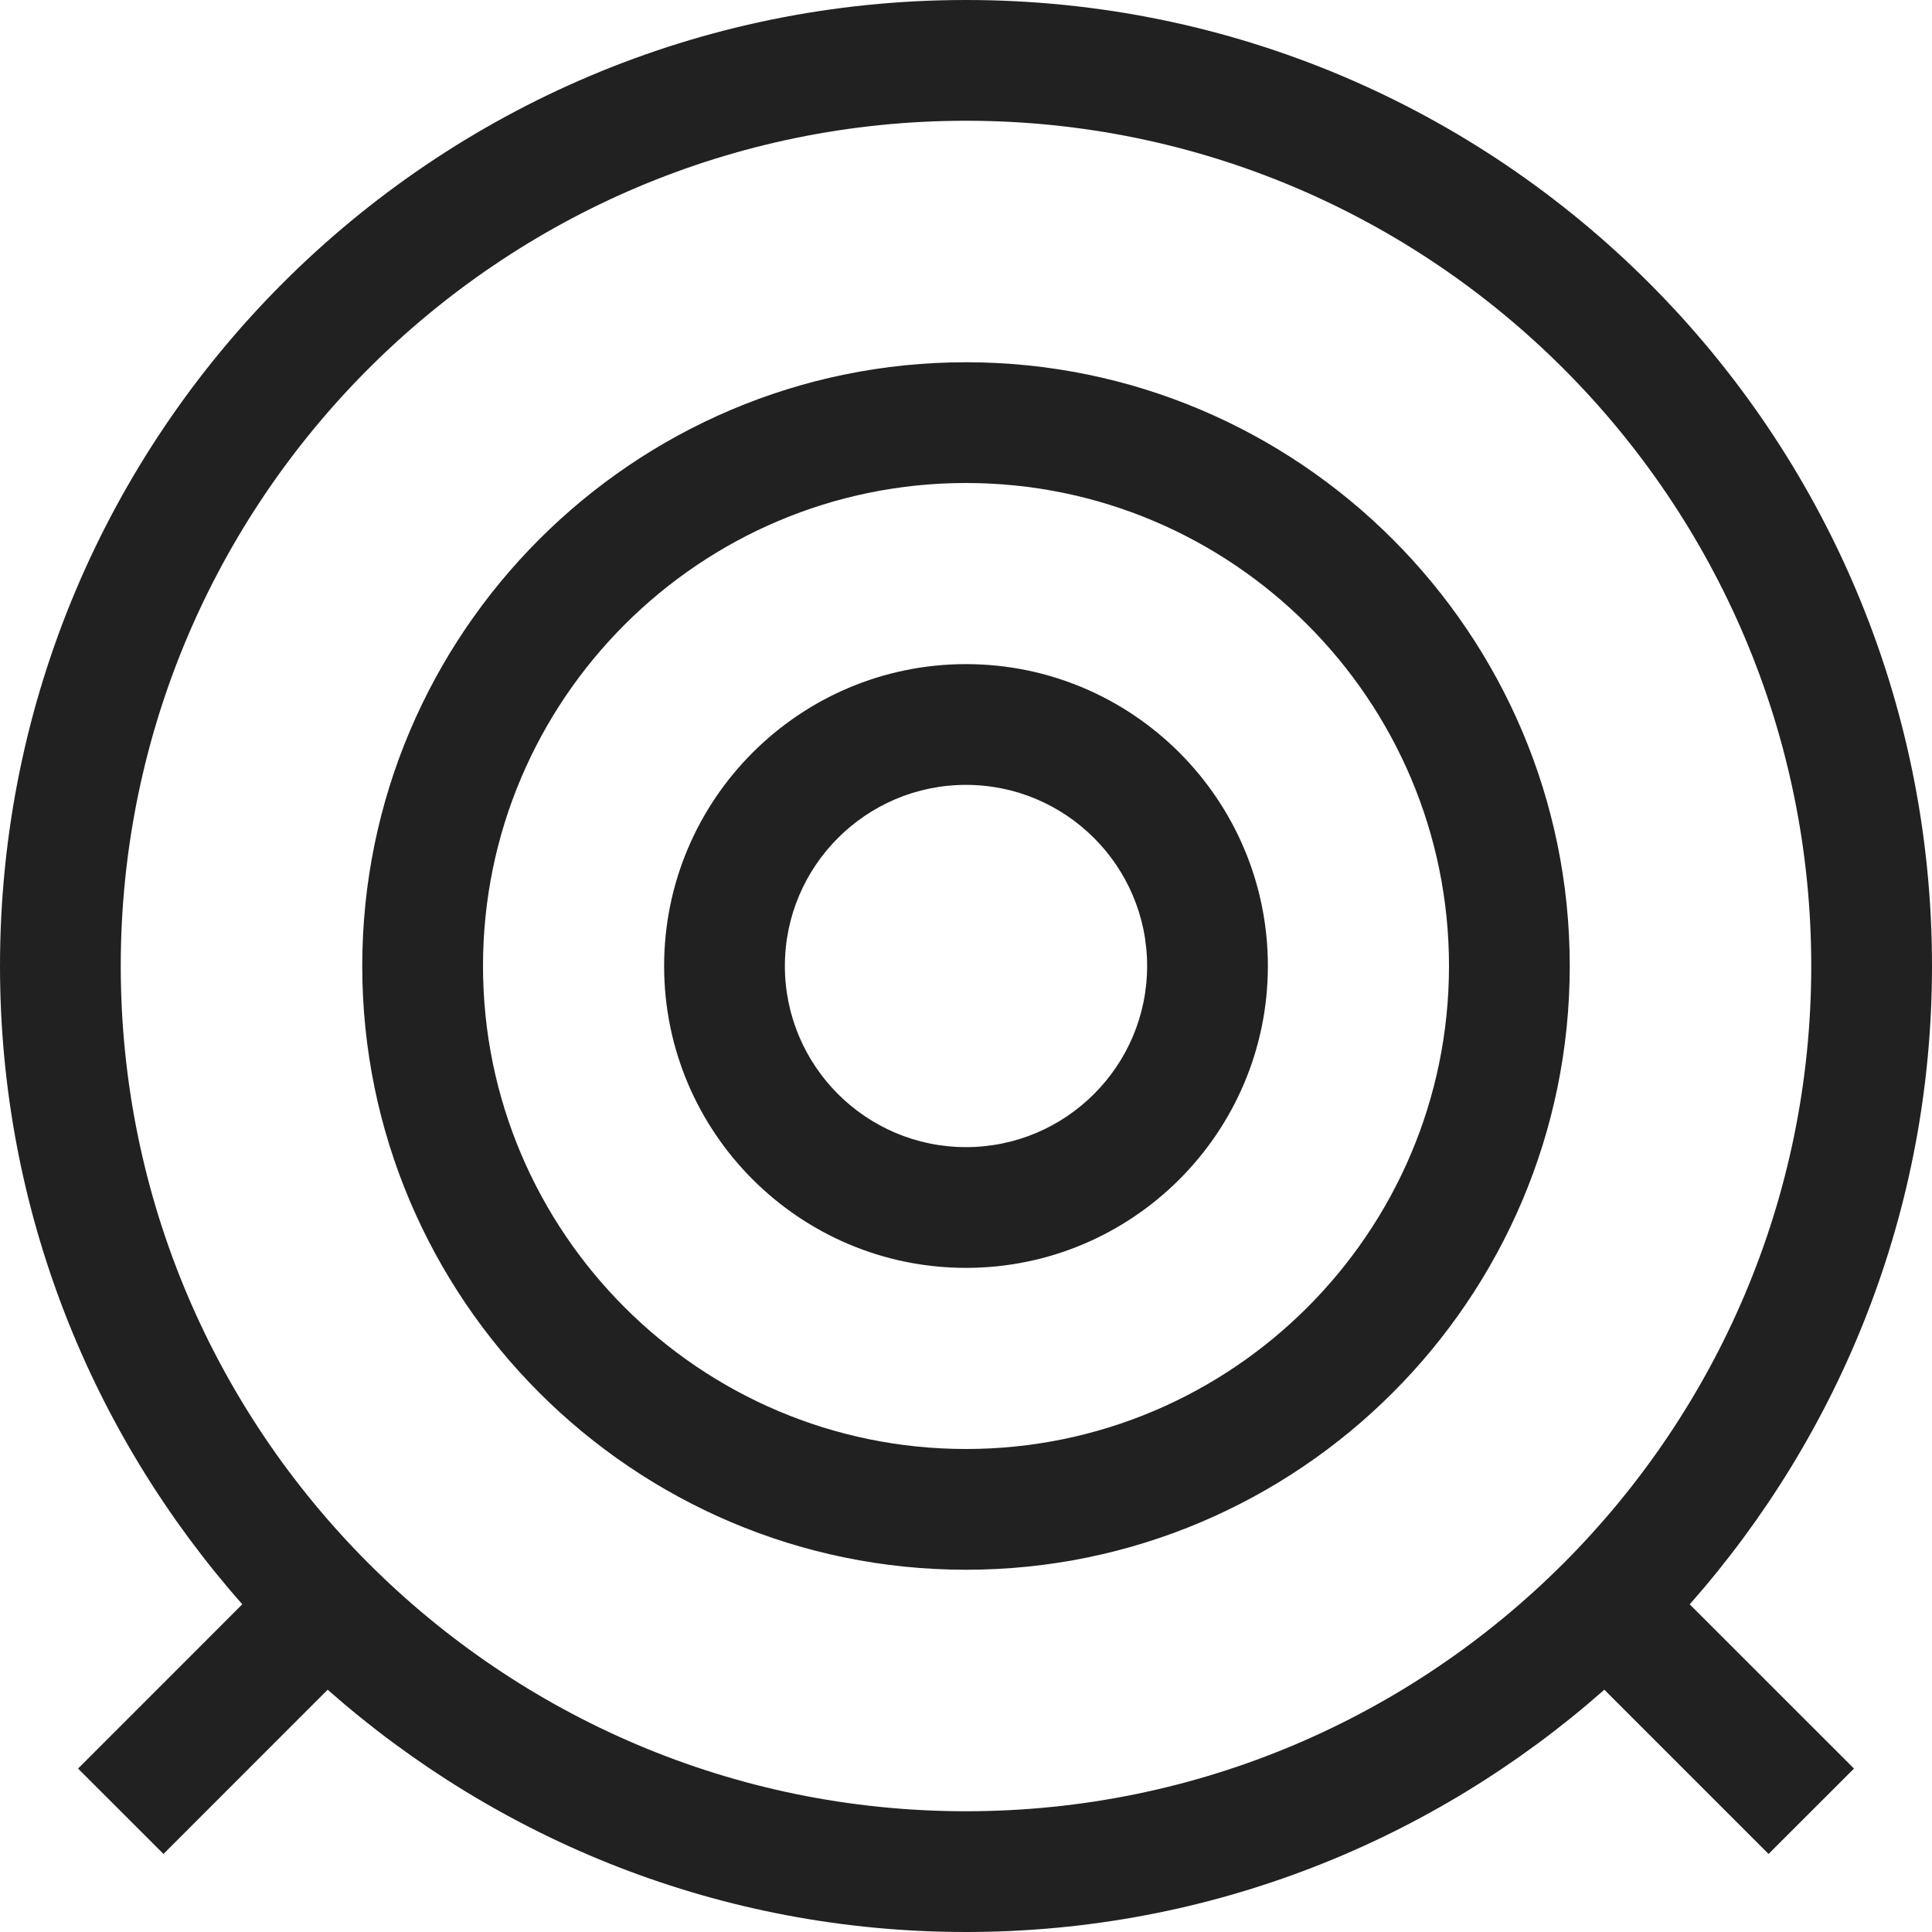 <?xml version="1.0" encoding="UTF-8"?>
<svg width="32px" height="32px" viewBox="0 0 32 32" version="1.1" xmlns="http://www.w3.org/2000/svg" xmlns:xlink="http://www.w3.org/1999/xlink">
    <!-- Generator: Sketch 50.2 (55047) - http://www.bohemiancoding.com/sketch -->
    <title>target-outline</title>
    <desc>Created with Sketch.</desc>
    <defs></defs>
    <g id="target" stroke="none" stroke-width="1" fill="none" fill-rule="evenodd">
        <path d="M1.293,29.293 L4.013,26.572 C1.523,23.752 0,20.059 0,16 C0,7.164 7.164,0 16,0 C24.836,0 32,7.164 32,16 C32,20.059 30.477,23.752 27.987,26.573 L30.708,29.293 L29.293,30.707 L26.573,27.987 C23.752,30.477 20.059,32 16,32 C11.941,32 8.248,30.477 5.427,27.987 L2.708,30.707 L1.293,29.293 Z M2,16 C2,23.72 8.28,30 16,30 C23.72,30 30,23.72 30,16 C30,8.28 23.72,2 16,2 C8.28,2 2,8.28 2,16 Z M16,26 C10.486,26 6,21.514 6,16 C6,10.486 10.486,6 16,6 C21.514,6 26,10.486 26,16 C26,21.514 21.514,26 16,26 Z M16,8 C11.589,8 8,11.589 8,16 C8,20.411 11.589,24 16,24 C20.411,24 24,20.411 24,16 C24,11.589 20.411,8 16,8 Z M16,21 C13.242,21 11,18.758 11,16 C11,13.242 13.242,11 16,11 C18.758,11 21,13.242 21,16 C21,18.758 18.758,21 16,21 Z M16,13 C14.345,13 13,14.346 13,16 C13,17.655 14.345,19 16,19 C17.654,19 19,17.655 19,16 C19,14.346 17.654,13 16,13 Z" id="Combined-Shape" fill="#212121"></path>
    </g>
</svg>